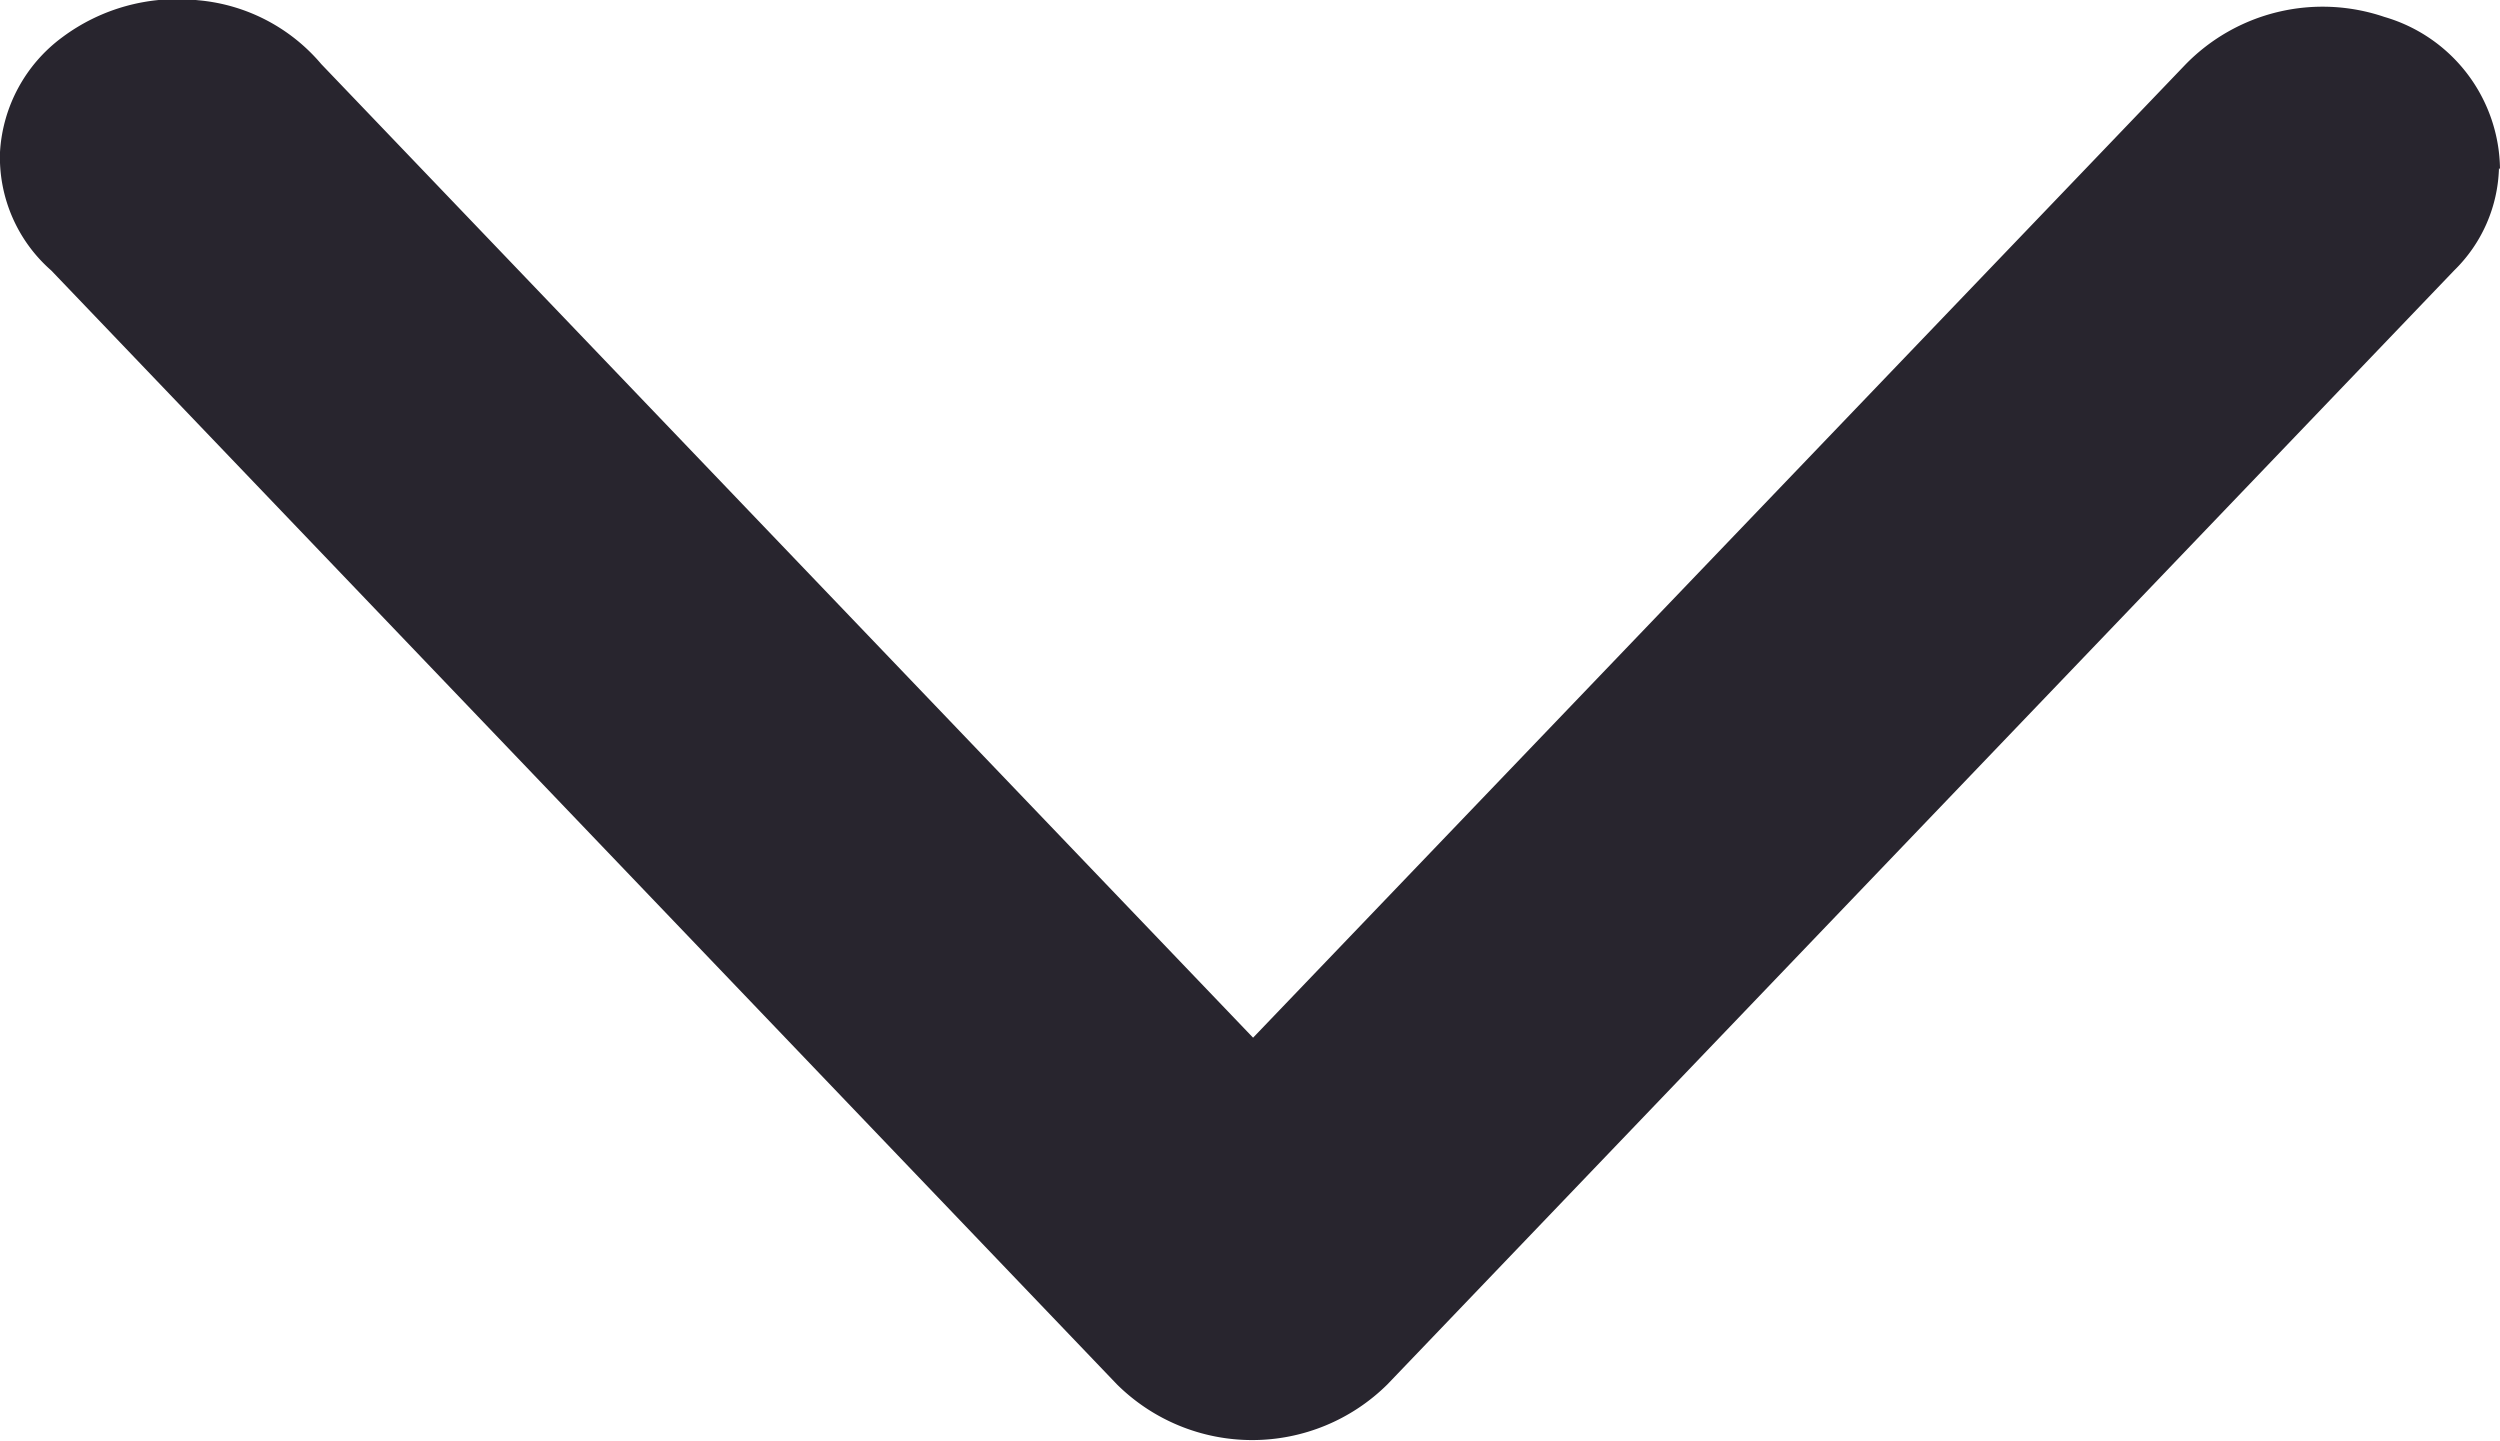 <svg xmlns="http://www.w3.org/2000/svg" width="9.75" height="5.62" viewBox="0 0 9.75 5.62">
  <path id="Path_3940" data-name="Path 3940" d="M542.777,956.811a.625.625,0,0,0-.451-.595.747.747,0,0,0-.777.187l-3.635,3.794L534.28,956.4a.71.71,0,0,0-.48-.249.75.75,0,0,0-.531.145.6.6,0,0,0-.242.447.587.587,0,0,0,.2.462l4.156,4.344a.749.749,0,0,0,1.055,0l4.16-4.344a.58.58,0,0,0,.175-.4Zm0,0" transform="translate(-533.027 -956.15)" fill="#28252e"/>
</svg>
